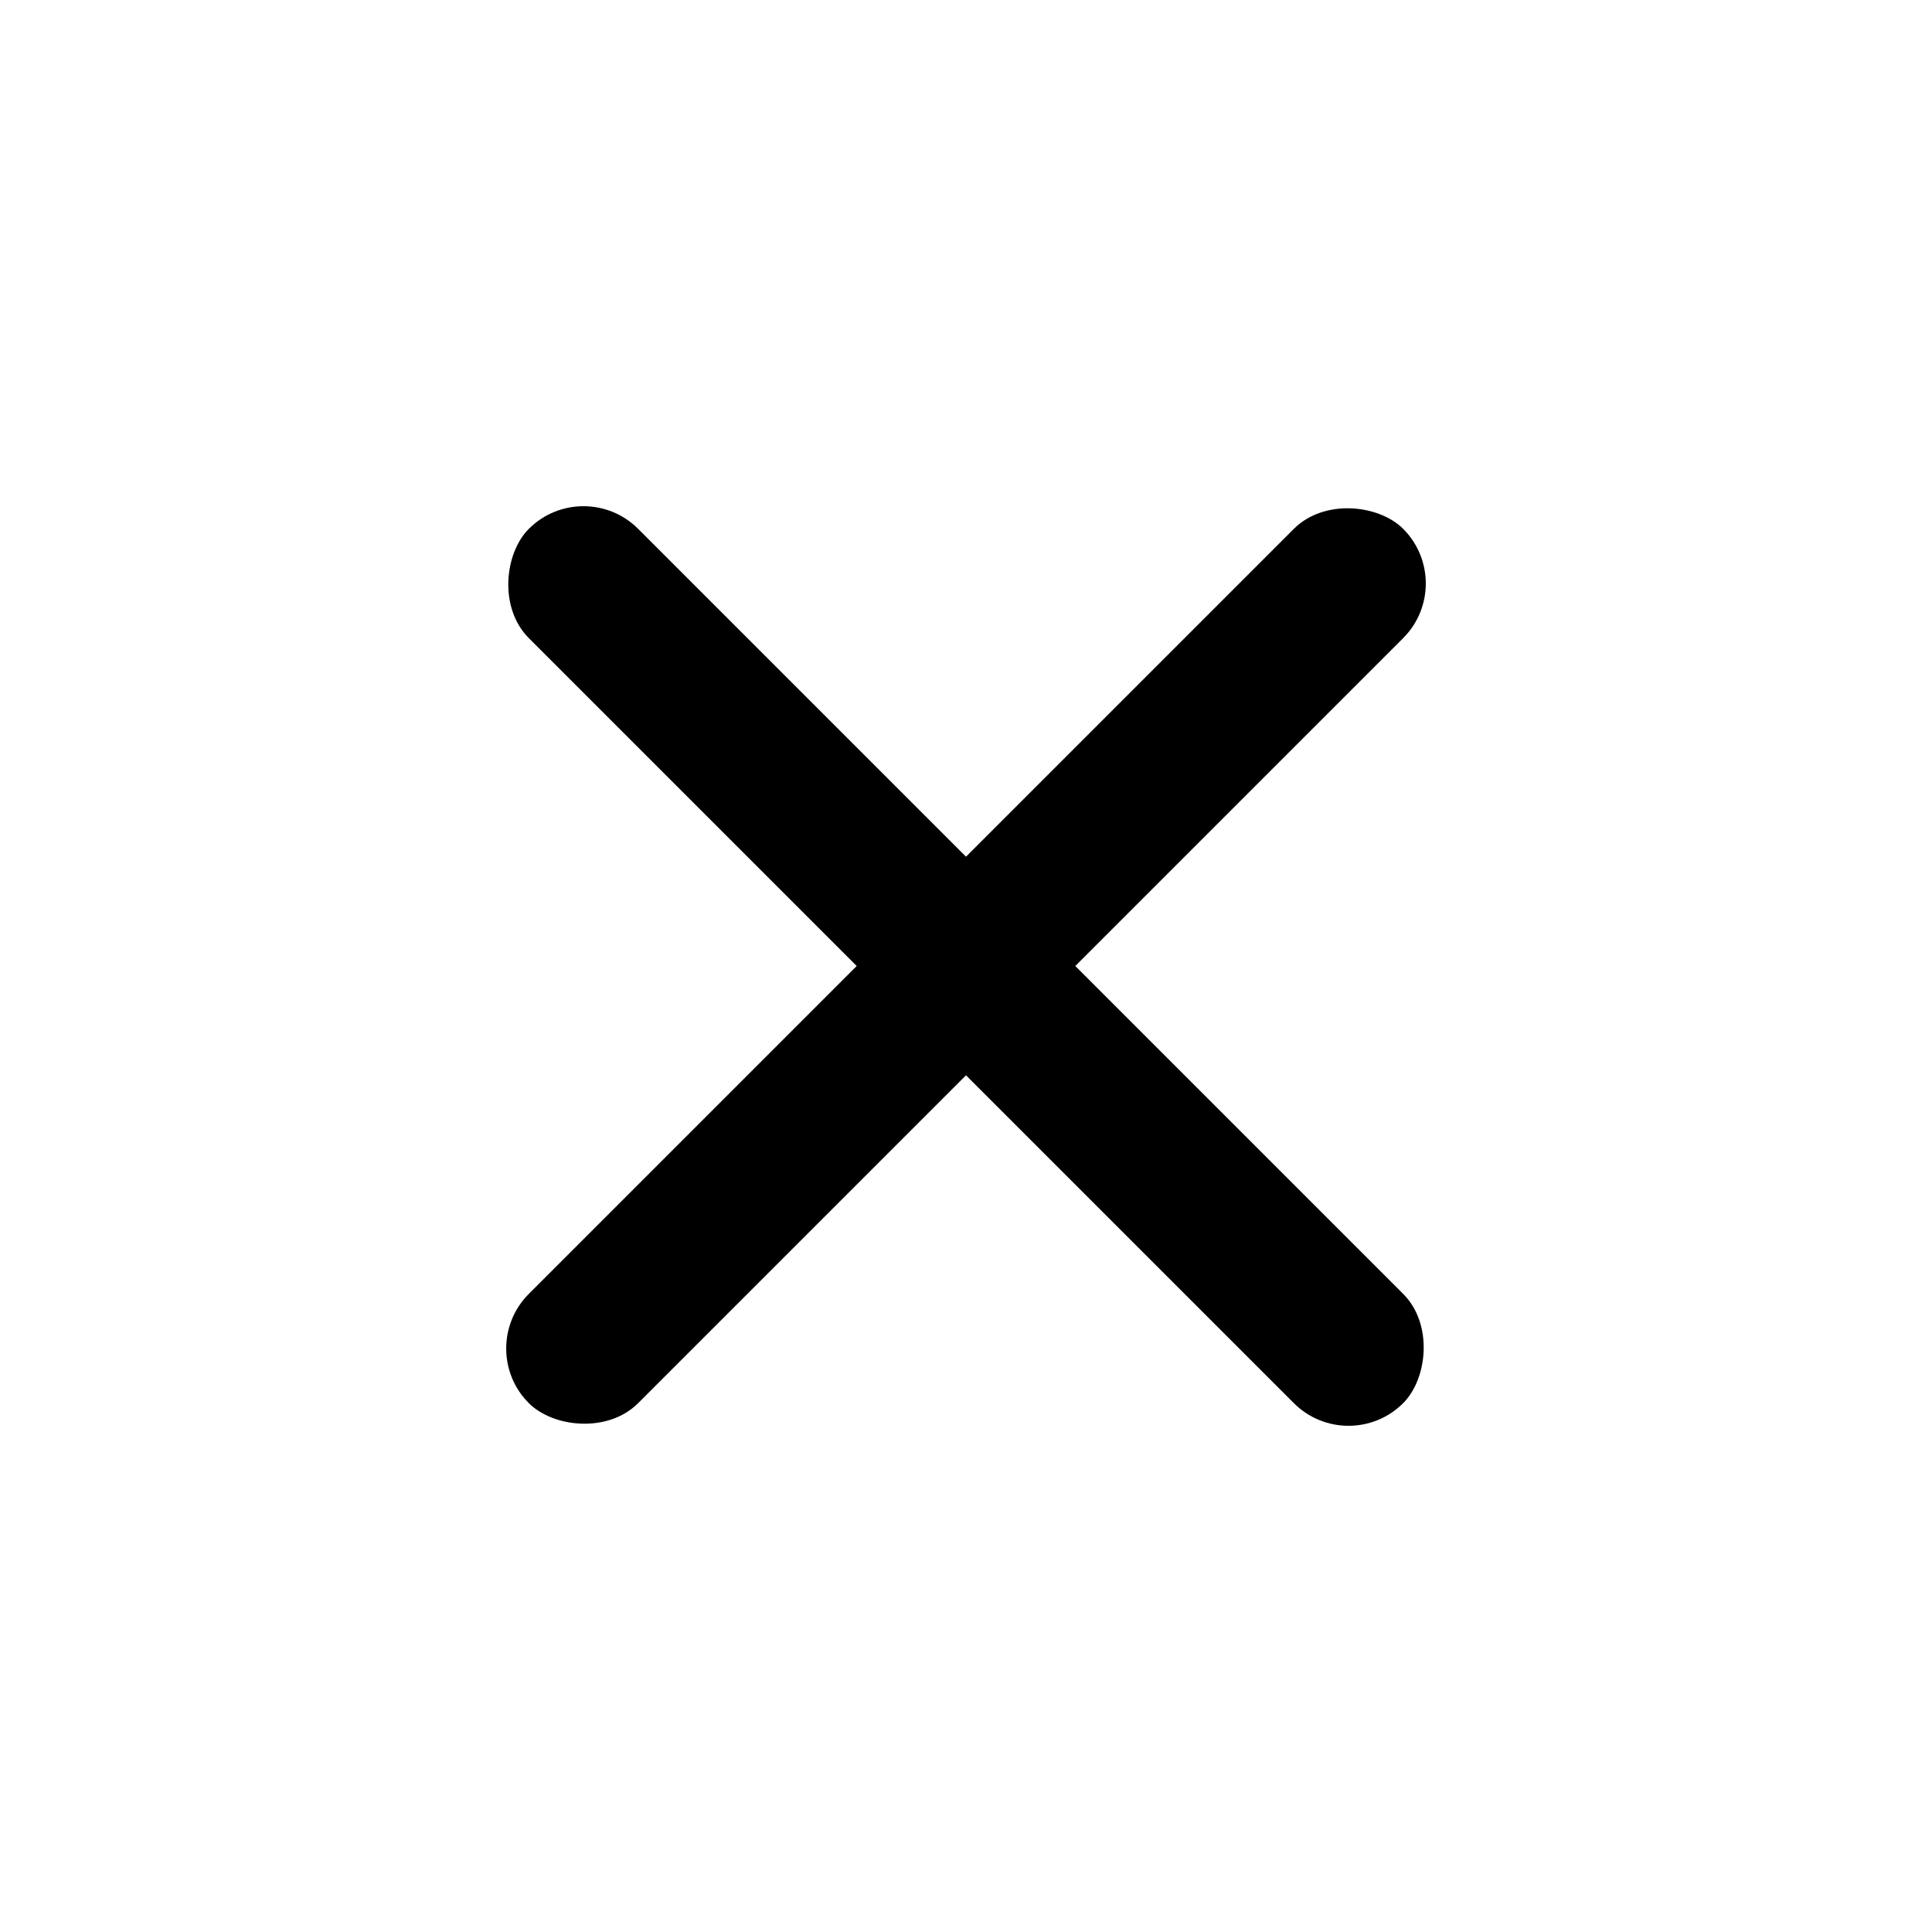 <?xml version="1.0" encoding="UTF-8"?>
<svg width="50px" height="50px" viewBox="0 0 50 50" version="1.1" 
    xmlns="http://www.w3.org/2000/svg" 
    xmlns:xlink="http://www.w3.org/1999/xlink">
    <!-- Generator: Sketch 63.1 (92452) - https://sketch.com -->
    <title>close</title>
    <desc>Created with Sketch.</desc>
    <g id="close" stroke="none" stroke-width="1" fill="none" fill-rule="evenodd">
        <g id="Multipy-Copy" transform="translate(2, 2)" fill="currentColor" fill-rule="nonzero">
            <g id="Multipy" transform="translate(23, 23) rotate(45) translate(-23, -23) translate(7, 7)">
                <rect id="Rectangle" x="0" y="14" width="32" height="4" rx="2"></rect>
                <rect id="Rectangle" transform="translate(16, 16) rotate(90) translate(-16, -16) " x="-3.55271368e-15" y="14" width="32" height="4" rx="2"></rect>
            </g>
        </g>
    </g>
</svg>
